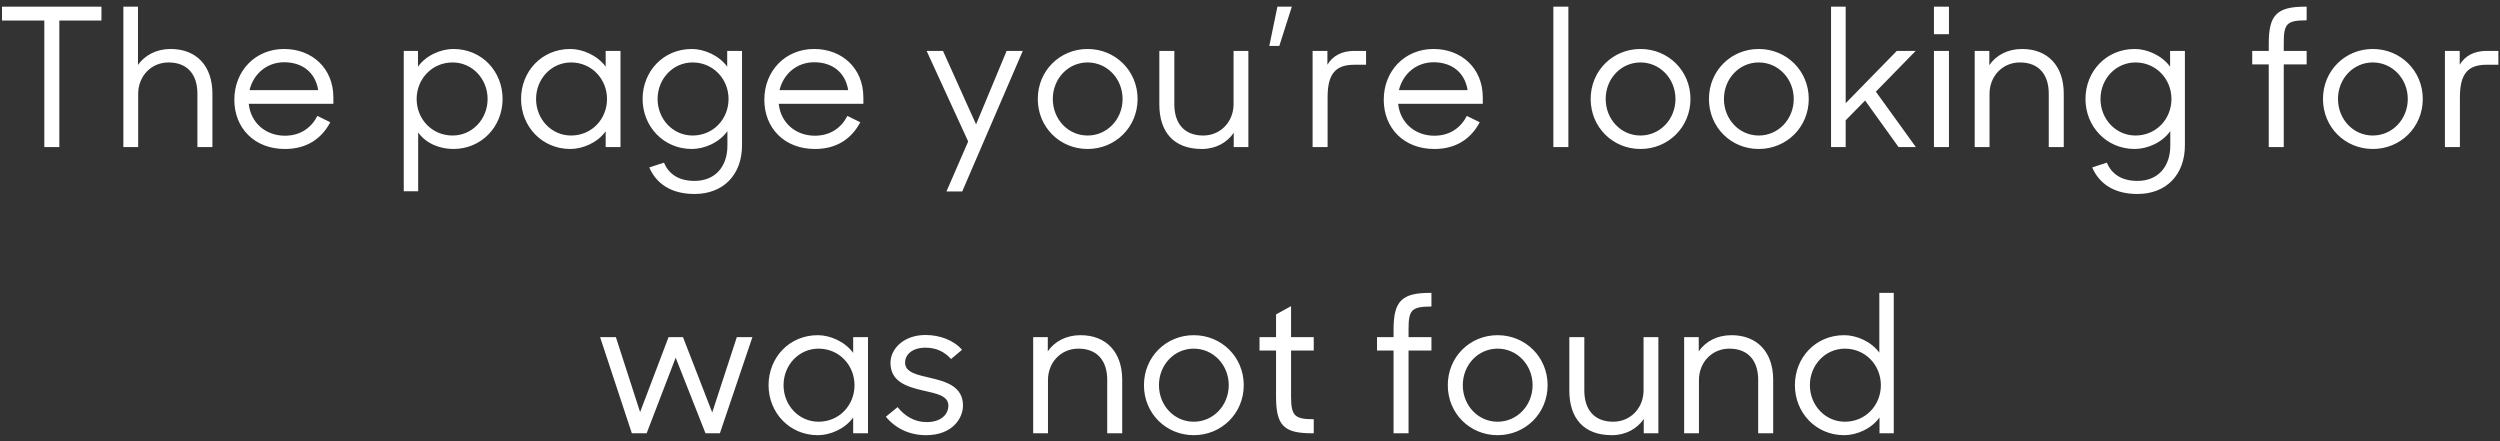<?xml version="1.0" encoding="UTF-8" standalone="no"?>
<svg width="221px" height="39px" viewBox="0 0 221 39" version="1.1" xmlns="http://www.w3.org/2000/svg" xmlns:xlink="http://www.w3.org/1999/xlink">
    <rect x="0" y="0" width="221" height="39" fill="#333333" stroke="none"/>
    <!-- Generator: Sketch 50.2 (55047) - http://www.bohemiancoding.com/sketch -->
    <title>The page you’re look</title>
    <desc>Created with Sketch.</desc>
    <defs></defs>
    <g id="Page-1" stroke="none" stroke-width="1" fill="none" fill-rule="evenodd">
        <g id="404-Page" transform="translate(-610, -731)" fill="#FFFFFF">
            <path d="M613.918,744 L613.918,732.814 L610.178,732.814 L610.178,731.59 L618.967,731.59 L618.967,732.814 L615.245,732.814 L615.245,744 L613.918,744 Z M620.905,744 L620.905,731.59 L622.197,731.59 L622.197,736.741 C622.793,735.891 623.812,735.33 625.087,735.33 C627.365,735.33 628.777,736.826 628.777,739.274 L628.777,744 L627.451,744 L627.451,739.274 C627.451,737.625 626.601,736.52 624.9,736.52 C623.354,736.52 622.215,737.744 622.215,739.291 L622.215,744 L620.905,744 Z M635.186,744.17 C632.482,744.17 630.715,742.317 630.715,739.818 C630.715,737.268 632.567,735.33 635.117,735.33 C637.566,735.33 639.47,737.013 639.47,739.614 L639.47,740.175 L631.99,740.175 C632.159,741.858 633.486,742.997 635.186,742.997 C636.562,742.997 637.532,742.283 638.058,741.246 L639.197,741.807 C638.415,743.286 637.09,744.17 635.186,744.17 Z M635.117,736.503 C633.587,736.503 632.398,737.54 632.058,738.968 L638.126,738.968 C637.889,737.438 636.766,736.503 635.117,736.503 Z M650.077,744.17 C648.888,744.17 647.663,743.694 646.966,742.708 L646.966,747.91 L645.692,747.91 L645.692,735.5 L646.949,735.5 L646.949,736.894 C647.663,735.891 648.972,735.33 650.077,735.33 C652.611,735.33 654.429,737.319 654.429,739.75 C654.429,742.181 652.577,744.17 650.077,744.17 Z M650.01,742.98 C651.744,742.98 653.104,741.535 653.104,739.75 C653.104,737.965 651.744,736.52 650.01,736.52 C648.191,736.52 646.831,737.982 646.831,739.75 C646.831,741.535 648.191,742.98 650.01,742.98 Z M660.413,744.17 C657.914,744.17 656.062,742.181 656.062,739.75 C656.062,737.319 657.88,735.33 660.413,735.33 C661.501,735.33 662.811,735.891 663.542,736.894 L663.542,735.5 L664.851,735.5 L664.851,744 L663.542,744 L663.542,742.606 C662.811,743.626 661.501,744.17 660.413,744.17 Z M660.481,742.98 C662.301,742.98 663.66,741.535 663.66,739.75 C663.66,737.982 662.301,736.52 660.481,736.52 C658.747,736.52 657.388,737.965 657.388,739.75 C657.388,741.535 658.747,742.98 660.481,742.98 Z M671.158,744.17 C668.659,744.17 666.806,742.181 666.806,739.75 C666.806,737.319 668.625,735.33 671.158,735.33 C672.245,735.33 673.554,735.891 674.285,736.894 L674.285,735.5 L675.595,735.5 L675.595,743.847 C675.595,746.431 673.962,748.148 671.395,748.148 C669.322,748.148 668.013,747.23 667.4,745.802 L668.692,745.377 C669.101,746.346 669.951,746.992 671.395,746.992 C673.249,746.992 674.303,745.7 674.303,743.881 L674.303,742.589 C673.588,743.609 672.263,744.17 671.158,744.17 Z M671.226,742.98 C673.044,742.98 674.404,741.535 674.404,739.75 C674.404,737.982 673.044,736.52 671.226,736.52 C669.491,736.52 668.131,737.965 668.131,739.75 C668.131,741.535 669.491,742.98 671.226,742.98 Z M682.038,744.17 C679.335,744.17 677.567,742.317 677.567,739.818 C677.567,737.268 679.419,735.33 681.97,735.33 C684.418,735.33 686.322,737.013 686.322,739.614 L686.322,740.175 L678.841,740.175 C679.011,741.858 680.337,742.997 682.038,742.997 C683.414,742.997 684.384,742.283 684.91,741.246 L686.049,741.807 C685.268,743.286 683.942,744.17 682.038,744.17 Z M681.97,736.503 C680.439,736.503 679.25,737.54 678.909,738.968 L684.979,738.968 C684.74,737.438 683.619,736.503 681.97,736.503 Z M693.665,747.927 L695.587,743.507 L691.914,735.5 L693.36,735.5 L696.284,741.994 L698.986,735.5 L700.414,735.5 L695.059,747.927 L693.665,747.927 Z M706.144,744.17 C703.696,744.17 701.74,742.249 701.74,739.75 C701.74,737.251 703.696,735.33 706.144,735.33 C708.591,735.33 710.563,737.251 710.563,739.75 C710.563,742.249 708.591,744.17 706.144,744.17 Z M706.144,742.98 C707.878,742.98 709.237,741.535 709.237,739.75 C709.237,737.965 707.878,736.52 706.144,736.52 C704.409,736.52 703.067,737.965 703.067,739.75 C703.067,741.535 704.409,742.98 706.144,742.98 Z M716.241,744.17 C713.76,744.17 712.485,742.674 712.485,740.226 L712.485,735.5 L713.811,735.5 L713.811,740.226 C713.811,741.875 714.66,742.98 716.361,742.98 C717.908,742.98 719.047,741.756 719.047,740.209 L719.047,735.5 L720.356,735.5 L720.356,744 L719.063,744 L719.063,742.742 C718.468,743.609 717.466,744.17 716.241,744.17 Z M723.092,735.058 L722.208,735.058 L722.923,731.59 L724.197,731.59 L723.092,735.058 Z M726.034,744 L726.034,735.5 L727.342,735.5 L727.342,736.724 C727.802,735.942 728.617,735.5 729.706,735.5 L730.76,735.5 L730.76,736.724 L729.706,736.724 C727.989,736.724 727.36,737.625 727.36,739.597 L727.36,744 L726.034,744 Z M736.794,744.17 C734.091,744.17 732.323,742.317 732.323,739.818 C732.323,737.268 734.177,735.33 736.726,735.33 C739.174,735.33 741.078,737.013 741.078,739.614 L741.078,740.175 L733.598,740.175 C733.769,741.858 735.095,742.997 736.794,742.997 C738.172,742.997 739.14,742.283 739.668,741.246 L740.807,741.807 C740.024,743.286 738.698,744.17 736.794,744.17 Z M736.726,736.503 C735.197,736.503 734.006,737.54 733.667,738.968 L739.736,738.968 C739.497,737.438 738.375,736.503 736.726,736.503 Z M747.317,744 L747.317,731.59 L748.644,731.59 L748.644,744 L747.317,744 Z M755.019,744.17 C752.571,744.17 750.615,742.249 750.615,739.75 C750.615,737.251 752.571,735.33 755.019,735.33 C757.466,735.33 759.438,737.251 759.438,739.75 C759.438,742.249 757.466,744.17 755.019,744.17 Z M755.019,742.98 C756.753,742.98 758.112,741.535 758.112,739.75 C758.112,737.965 756.753,736.52 755.019,736.52 C753.284,736.52 751.942,737.965 751.942,739.75 C751.942,741.535 753.284,742.98 755.019,742.98 Z M765.473,744.17 C763.025,744.17 761.071,742.249 761.071,739.75 C761.071,737.251 763.025,735.33 765.473,735.33 C767.922,735.33 769.894,737.251 769.894,739.75 C769.894,742.249 767.922,744.17 765.473,744.17 Z M765.473,742.98 C767.207,742.98 768.567,741.535 768.567,739.75 C768.567,737.965 767.207,736.52 765.473,736.52 C763.74,736.52 762.396,737.965 762.396,739.75 C762.396,741.535 763.74,742.98 765.473,742.98 Z M777.832,744 L774.875,739.886 L773.158,741.637 L773.158,744 L771.865,744 L771.865,731.59 L773.158,731.59 L773.158,740.124 L777.679,735.5 L779.346,735.5 L775.827,739.104 L779.362,744 L777.832,744 Z M780.961,744 L780.961,735.5 L782.287,735.5 L782.287,744 L780.961,744 Z M780.961,734.021 L780.961,731.59 L782.287,731.59 L782.287,734.021 L780.961,734.021 Z M784.564,744 L784.564,735.5 L785.856,735.5 L785.856,736.758 C786.452,735.891 787.471,735.33 788.746,735.33 C791.024,735.33 792.436,736.826 792.436,739.274 L792.436,744 L791.11,744 L791.11,739.274 C791.11,737.625 790.26,736.52 788.559,736.52 C787.013,736.52 785.874,737.744 785.874,739.291 L785.874,744 L784.564,744 Z M798.708,744.17 C796.21,744.17 794.356,742.181 794.356,739.75 C794.356,737.319 796.176,735.33 798.708,735.33 C799.797,735.33 801.106,735.891 801.837,736.894 L801.837,735.5 L803.145,735.5 L803.145,743.847 C803.145,746.431 801.514,748.148 798.947,748.148 C796.872,748.148 795.563,747.23 794.952,745.802 L796.244,745.377 C796.652,746.346 797.501,746.992 798.947,746.992 C800.799,746.992 801.854,745.7 801.854,743.881 L801.854,742.589 C801.139,743.609 799.813,744.17 798.708,744.17 Z M798.777,742.98 C800.596,742.98 801.956,741.535 801.956,739.75 C801.956,737.982 800.596,736.52 798.777,736.52 C797.043,736.52 795.683,737.965 795.683,739.75 C795.683,741.535 797.043,742.98 798.777,742.98 Z M809.096,736.69 L809.096,735.5 L810.558,735.5 L810.558,734.837 C810.558,732.304 811.288,731.59 813.788,731.59 L813.907,731.59 L813.907,732.797 C812.105,732.797 811.884,733.12 811.884,734.854 L811.884,735.5 L813.907,735.5 L813.907,736.69 L811.884,736.69 L811.884,744 L810.558,744 L810.558,736.69 L809.096,736.69 Z M819.755,744.17 C817.307,744.17 815.351,742.249 815.351,739.75 C815.351,737.251 817.307,735.33 819.755,735.33 C822.202,735.33 824.174,737.251 824.174,739.75 C824.174,742.249 822.202,744.17 819.755,744.17 Z M819.755,742.98 C821.489,742.98 822.848,741.535 822.848,739.75 C822.848,737.965 821.489,736.52 819.755,736.52 C818.02,736.52 816.678,737.965 816.678,739.75 C816.678,741.535 818.02,742.98 819.755,742.98 Z M826.13,744 L826.13,735.5 L827.438,735.5 L827.438,736.724 C827.898,735.942 828.713,735.5 829.802,735.5 L830.856,735.5 L830.856,736.724 L829.802,736.724 C828.085,736.724 827.456,737.625 827.456,739.597 L827.456,744 L826.13,744 Z M665.854,769.3 L663.048,760.8 L664.442,760.8 L666.585,767.43 L669.101,760.8 L670.375,760.8 L672.96,767.464 L675.135,760.8 L676.513,760.8 L673.639,769.3 L672.365,769.3 L669.73,762.619 L667.163,769.3 L665.854,769.3 Z M682.293,769.47 C679.793,769.47 677.941,767.481 677.941,765.05 C677.941,762.619 679.76,760.63 682.293,760.63 C683.38,760.63 684.689,761.191 685.42,762.194 L685.42,760.8 L686.73,760.8 L686.73,769.3 L685.42,769.3 L685.42,767.906 C684.689,768.926 683.38,769.47 682.293,769.47 Z M682.361,768.28 C684.179,768.28 685.539,766.835 685.539,765.05 C685.539,763.282 684.179,761.82 682.361,761.82 C680.626,761.82 679.266,763.265 679.266,765.05 C679.266,766.835 680.626,768.28 682.361,768.28 Z M691.864,769.47 C690.385,769.47 689.144,768.858 688.311,767.838 L689.347,766.988 C689.976,767.77 690.827,768.314 691.914,768.314 C693.189,768.314 693.836,767.634 693.836,766.852 C693.836,765.951 692.713,765.781 691.54,765.509 C690.181,765.186 688.718,764.744 688.718,763.078 C688.718,761.82 689.909,760.613 691.812,760.613 C693.071,760.613 694.312,761.072 695.043,761.922 L694.073,762.738 C693.495,762.092 692.764,761.735 691.812,761.735 C690.639,761.735 690.01,762.347 690.01,763.061 C690.01,763.928 691.082,764.132 692.237,764.404 C693.615,764.727 695.128,765.152 695.128,766.852 C695.128,767.94 694.226,769.47 691.864,769.47 Z M701.332,769.3 L701.332,760.8 L702.625,760.8 L702.625,762.058 C703.22,761.191 704.24,760.63 705.514,760.63 C707.793,760.63 709.203,762.126 709.203,764.574 L709.203,769.3 L707.878,769.3 L707.878,764.574 C707.878,762.925 707.028,761.82 705.327,761.82 C703.78,761.82 702.641,763.044 702.641,764.591 L702.641,769.3 L701.332,769.3 Z M715.528,769.47 C713.08,769.47 711.125,767.549 711.125,765.05 C711.125,762.551 713.08,760.63 715.528,760.63 C717.976,760.63 719.947,762.551 719.947,765.05 C719.947,767.549 717.976,769.47 715.528,769.47 Z M715.528,768.28 C717.261,768.28 718.621,766.835 718.621,765.05 C718.621,763.265 717.261,761.82 715.528,761.82 C713.793,761.82 712.451,763.265 712.451,765.05 C712.451,766.835 713.793,768.28 715.528,768.28 Z M721.341,761.99 L721.341,760.8 L722.803,760.8 L722.803,758.794 L724.13,758.063 L724.13,760.8 L726.135,760.8 L726.135,761.99 L724.13,761.99 L724.13,766.036 C724.13,767.77 724.452,768.059 726.135,768.059 L726.135,769.3 L725.948,769.3 C723.466,769.3 722.803,768.586 722.803,766.053 L722.803,761.99 L721.341,761.99 Z M731.729,761.99 L731.729,760.8 L733.191,760.8 L733.191,760.137 C733.191,757.604 733.922,756.89 736.42,756.89 L736.539,756.89 L736.539,758.097 C734.737,758.097 734.516,758.42 734.516,760.154 L734.516,760.8 L736.539,760.8 L736.539,761.99 L734.516,761.99 L734.516,769.3 L733.191,769.3 L733.191,761.99 L731.729,761.99 Z M742.388,769.47 C739.939,769.47 737.985,767.549 737.985,765.05 C737.985,762.551 739.939,760.63 742.388,760.63 C744.836,760.63 746.808,762.551 746.808,765.05 C746.808,767.549 744.836,769.47 742.388,769.47 Z M742.388,768.28 C744.121,768.28 745.481,766.835 745.481,765.05 C745.481,763.265 744.121,761.82 742.388,761.82 C740.654,761.82 739.311,763.265 739.311,765.05 C739.311,766.835 740.654,768.28 742.388,768.28 Z M752.486,769.47 C750.004,769.47 748.729,767.974 748.729,765.526 L748.729,760.8 L750.054,760.8 L750.054,765.526 C750.054,767.175 750.904,768.28 752.605,768.28 C754.152,768.28 755.29,767.056 755.29,765.509 L755.29,760.8 L756.6,760.8 L756.6,769.3 L755.308,769.3 L755.308,768.042 C754.712,768.909 753.71,769.47 752.486,769.47 Z M758.878,769.3 L758.878,760.8 L760.169,760.8 L760.169,762.058 C760.764,761.191 761.784,760.63 763.059,760.63 C765.337,760.63 766.749,762.126 766.749,764.574 L766.749,769.3 L765.423,769.3 L765.423,764.574 C765.423,762.925 764.572,761.82 762.872,761.82 C761.326,761.82 760.187,763.044 760.187,764.591 L760.187,769.3 L758.878,769.3 Z M773.021,769.47 C770.523,769.47 768.669,767.481 768.669,765.05 C768.669,762.619 770.489,760.63 773.021,760.63 C774.11,760.63 775.402,761.174 776.133,762.177 L776.133,756.89 L777.408,756.89 L777.408,769.3 L776.149,769.3 L776.149,767.906 C775.418,768.926 774.11,769.47 773.021,769.47 Z M773.09,768.28 C774.909,768.28 776.269,766.835 776.269,765.05 C776.269,763.282 774.909,761.82 773.09,761.82 C771.356,761.82 769.995,763.265 769.995,765.05 C769.995,766.835 771.356,768.28 773.09,768.28 Z" id="The-page-you’re-look" transform="translate(720.517, 750.53) rotate(-360) translate(-720.517, -750.53) "></path>
        </g>
    </g>
</svg>